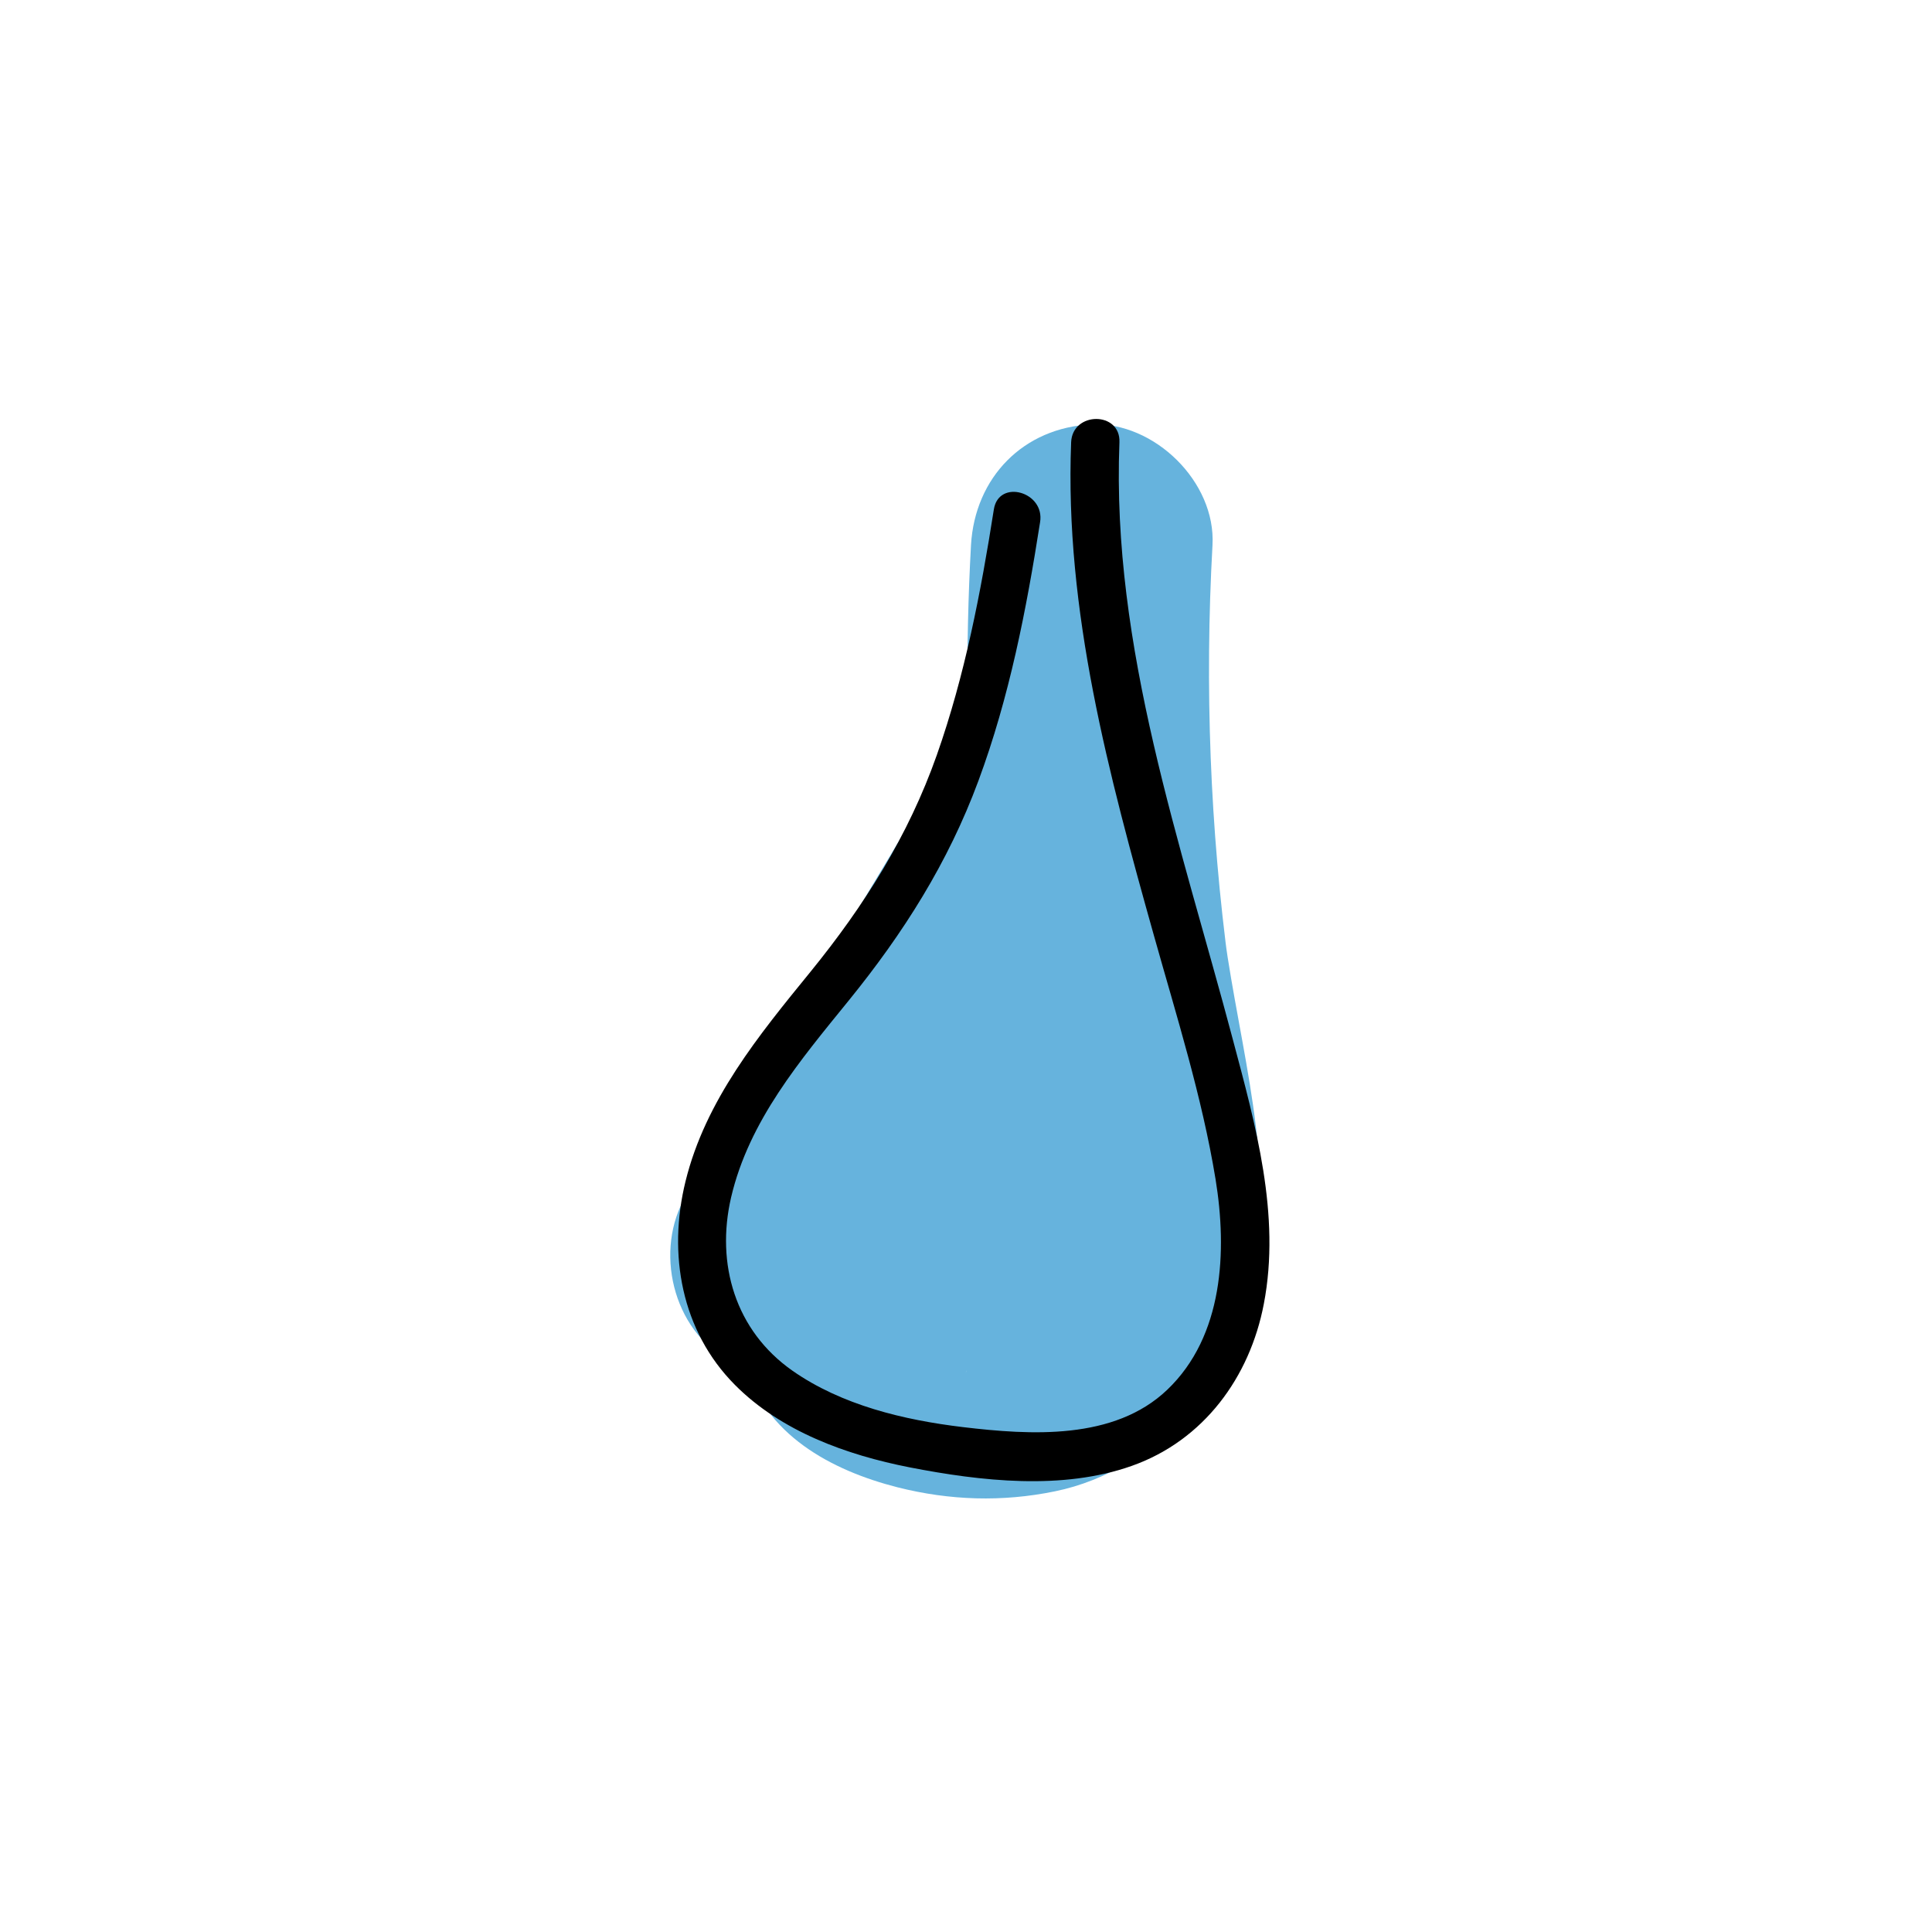 <?xml version="1.0" encoding="utf-8"?>
<!-- Generator: Adobe Illustrator 24.1.2, SVG Export Plug-In . SVG Version: 6.00 Build 0)  -->
<svg version="1.1" id="Lag_1" xmlns="http://www.w3.org/2000/svg" xmlns:xlink="http://www.w3.org/1999/xlink" x="0px" y="0px"
	 viewBox="0 0 120 120" style="enable-background:new 0 0 120 120;" xml:space="preserve">
<style type="text/css">
	.st0{fill:#66B3DD;}
</style>
<g>
	<g>
		<path class="st0" d="M55.59,81.84c4.9-8.16,9.79-16.31,14.69-24.47c-4.32,0-8.63,0-12.95,0c1.39,2.35,2.68,4.74,3.75,7.25
			c-0.25-0.6-0.5-1.19-0.76-1.79c0.96,2.34,1.69,4.74,2.04,7.25c-0.09-0.66-0.18-1.33-0.27-1.99c0.22,1.84,0.24,3.68,0.01,5.52
			c0.09-0.66,0.18-1.33,0.27-1.99c-0.21,1.4-0.55,2.75-1.07,4.07c0.25-0.6,0.5-1.19,0.76-1.79c-0.22,0.52-0.46,1.03-0.73,1.53
			c4.32,0,8.63,0,12.95,0c-0.11-0.14-0.2-0.3-0.28-0.46c0.25,0.6,0.5,1.19,0.76,1.79c-0.1-0.27-0.17-0.52-0.22-0.8
			c0.09,0.66,0.18,1.33,0.27,1.99c-0.1-0.83-0.04-1.66-0.08-2.49c-0.11-2.28-0.65-4.27-2.05-6.09c-1.7-2.2-4.44-3.59-7.27-3.49
			c-2.42,0.09-4.52,1.12-6.59,2.28c-5.95,3.37-14.84,8.31-12.56,16.53c1.22,4.41,5.36,6.64,9.49,7.69c3.25,0.82,6.5,0.92,9.77,0.25
			c6.45-1.32,11.28-7.11,12.41-13.44c1.26-7.07-0.91-14.05-1.87-21.03c0.09,0.66,0.18,1.33,0.27,1.99
			c-1.17-8.71-1.51-17.51-1.02-26.29c0.22-3.92-3.61-7.67-7.5-7.5c-4.25,0.19-7.26,3.3-7.5,7.5c-0.35,6.34-0.29,12.69,0.23,19.01
			c0.29,3.59,0.74,7.16,1.26,10.72c0.46,3.16,1.14,6.28,1.6,9.44c-0.09-0.66-0.18-1.33-0.27-1.99c0.25,1.92,0.37,3.85,0.12,5.78
			c0.09-0.66,0.18-1.33,0.27-1.99c-0.17,1.13-0.46,2.21-0.89,3.27c0.25-0.6,0.5-1.19,0.76-1.79c-0.2,0.46-0.42,0.9-0.68,1.33
			c-0.13,0.21-0.26,0.42-0.41,0.62c0.81-1.02,0.97-1.23,0.47-0.66c-0.17,0.18-0.34,0.35-0.53,0.52c-0.58,0.49-0.37,0.33,0.63-0.48
			c-0.42,0.11-0.92,0.54-1.33,0.73c0.6-0.25,1.19-0.5,1.79-0.76c-0.83,0.34-1.67,0.55-2.55,0.68c0.66-0.09,1.33-0.18,1.99-0.27
			c-1.04,0.11-2.06,0.1-3.1-0.01c0.66,0.09,1.33,0.18,1.99,0.27c-1.44-0.19-2.82-0.57-4.17-1.09c0.6,0.25,1.19,0.5,1.79,0.76
			c-0.28-0.12-0.56-0.3-0.85-0.4c-0.33-0.2-0.23-0.11,0.31,0.27c0.51,0.33,0.93,0.76,1.25,1.28c0.25,0.6,0.5,1.19,0.76,1.79
			c-0.03-0.12-0.07-0.23-0.1-0.35c0.09,0.66,0.18,1.33,0.27,1.99c-0.04-0.23-0.04-0.46,0-0.69c-0.09,0.66-0.18,1.33-0.27,1.99
			c0.03-0.11,0.06-0.22,0.09-0.34c-0.25,0.6-0.5,1.19-0.76,1.79c0.08-0.23,0.19-0.45,0.33-0.65c-0.81,0.99-0.95,1.2-0.42,0.63
			c1-1.01-1.45,0.99-0.24,0.15c0.96-0.67,1.92-1.35,2.9-1.99c1.85-1.21,3.78-2.46,5.81-3.37c-0.6,0.25-1.19,0.5-1.79,0.76
			c0.26-0.11,0.53-0.18,0.8-0.21c-0.66,0.09-1.33,0.18-1.99,0.27c0.13,0,0.27,0,0.4,0c-0.66-0.09-1.33-0.18-1.99-0.27
			c0.13,0.03,0.26,0.07,0.39,0.1c-0.6-0.25-1.19-0.5-1.79-0.76c0.68,0.37,0.39,0.05-0.87-0.98c-1.02-1.25-1.35-1.54-1-0.88
			c-0.25-0.6-0.5-1.19-0.76-1.79c0.09,0.25,0.14,0.47,0.18,0.73c-0.09-0.66-0.18-1.33-0.27-1.99c0.26,2.75-0.03,5.52,1.63,7.95
			c1.52,2.23,3.69,3.71,6.48,3.71c2.55,0,5.26-1.41,6.48-3.71c3.01-5.69,3.51-11.91,2.34-18.17c-1-5.34-3.6-10.39-6.34-15.03
			c-2.89-4.89-10.05-4.83-12.95,0c-4.9,8.16-9.79,16.31-14.69,24.47c-2.02,3.37-0.86,8.38,2.69,10.26
			C48.95,86.45,53.43,85.43,55.59,81.84L55.59,81.84z"/>
	</g>
</g>
<g>
	<g>
		<path d="M61.73,31.64c-0.81,5.16-1.8,10.31-3.54,15.25c-1.78,5.04-4.5,9.35-7.85,13.47c-3.21,3.94-6.52,7.97-7.76,13.01
			c-1.11,4.51-0.27,9.29,3.07,12.65c2.87,2.89,6.93,4.35,10.85,5.12c4.41,0.86,9.5,1.44,13.82-0.1c4.44-1.58,7.31-5.49,8.18-10.06
			c1.06-5.51-0.52-11.13-1.93-16.43c-3.22-12.16-7.54-24.33-7.04-37.08c0.08-1.93-2.92-1.93-3,0c-0.41,10.46,2.34,20.65,5.14,30.63
			c1.4,4.99,2.99,10.02,3.83,15.14c0.73,4.47,0.49,9.75-3,13.08c-3.3,3.15-8.49,2.82-12.69,2.32c-3.67-0.44-7.53-1.36-10.6-3.51
			c-3.54-2.49-4.76-6.62-3.8-10.76c1.11-4.76,4.3-8.52,7.31-12.23c3.4-4.19,6.17-8.56,8.05-13.64c1.92-5.18,2.98-10.62,3.83-16.06
			C64.92,30.54,62.03,29.73,61.73,31.64L61.73,31.64z"/>
	</g>
</g>
</svg>
